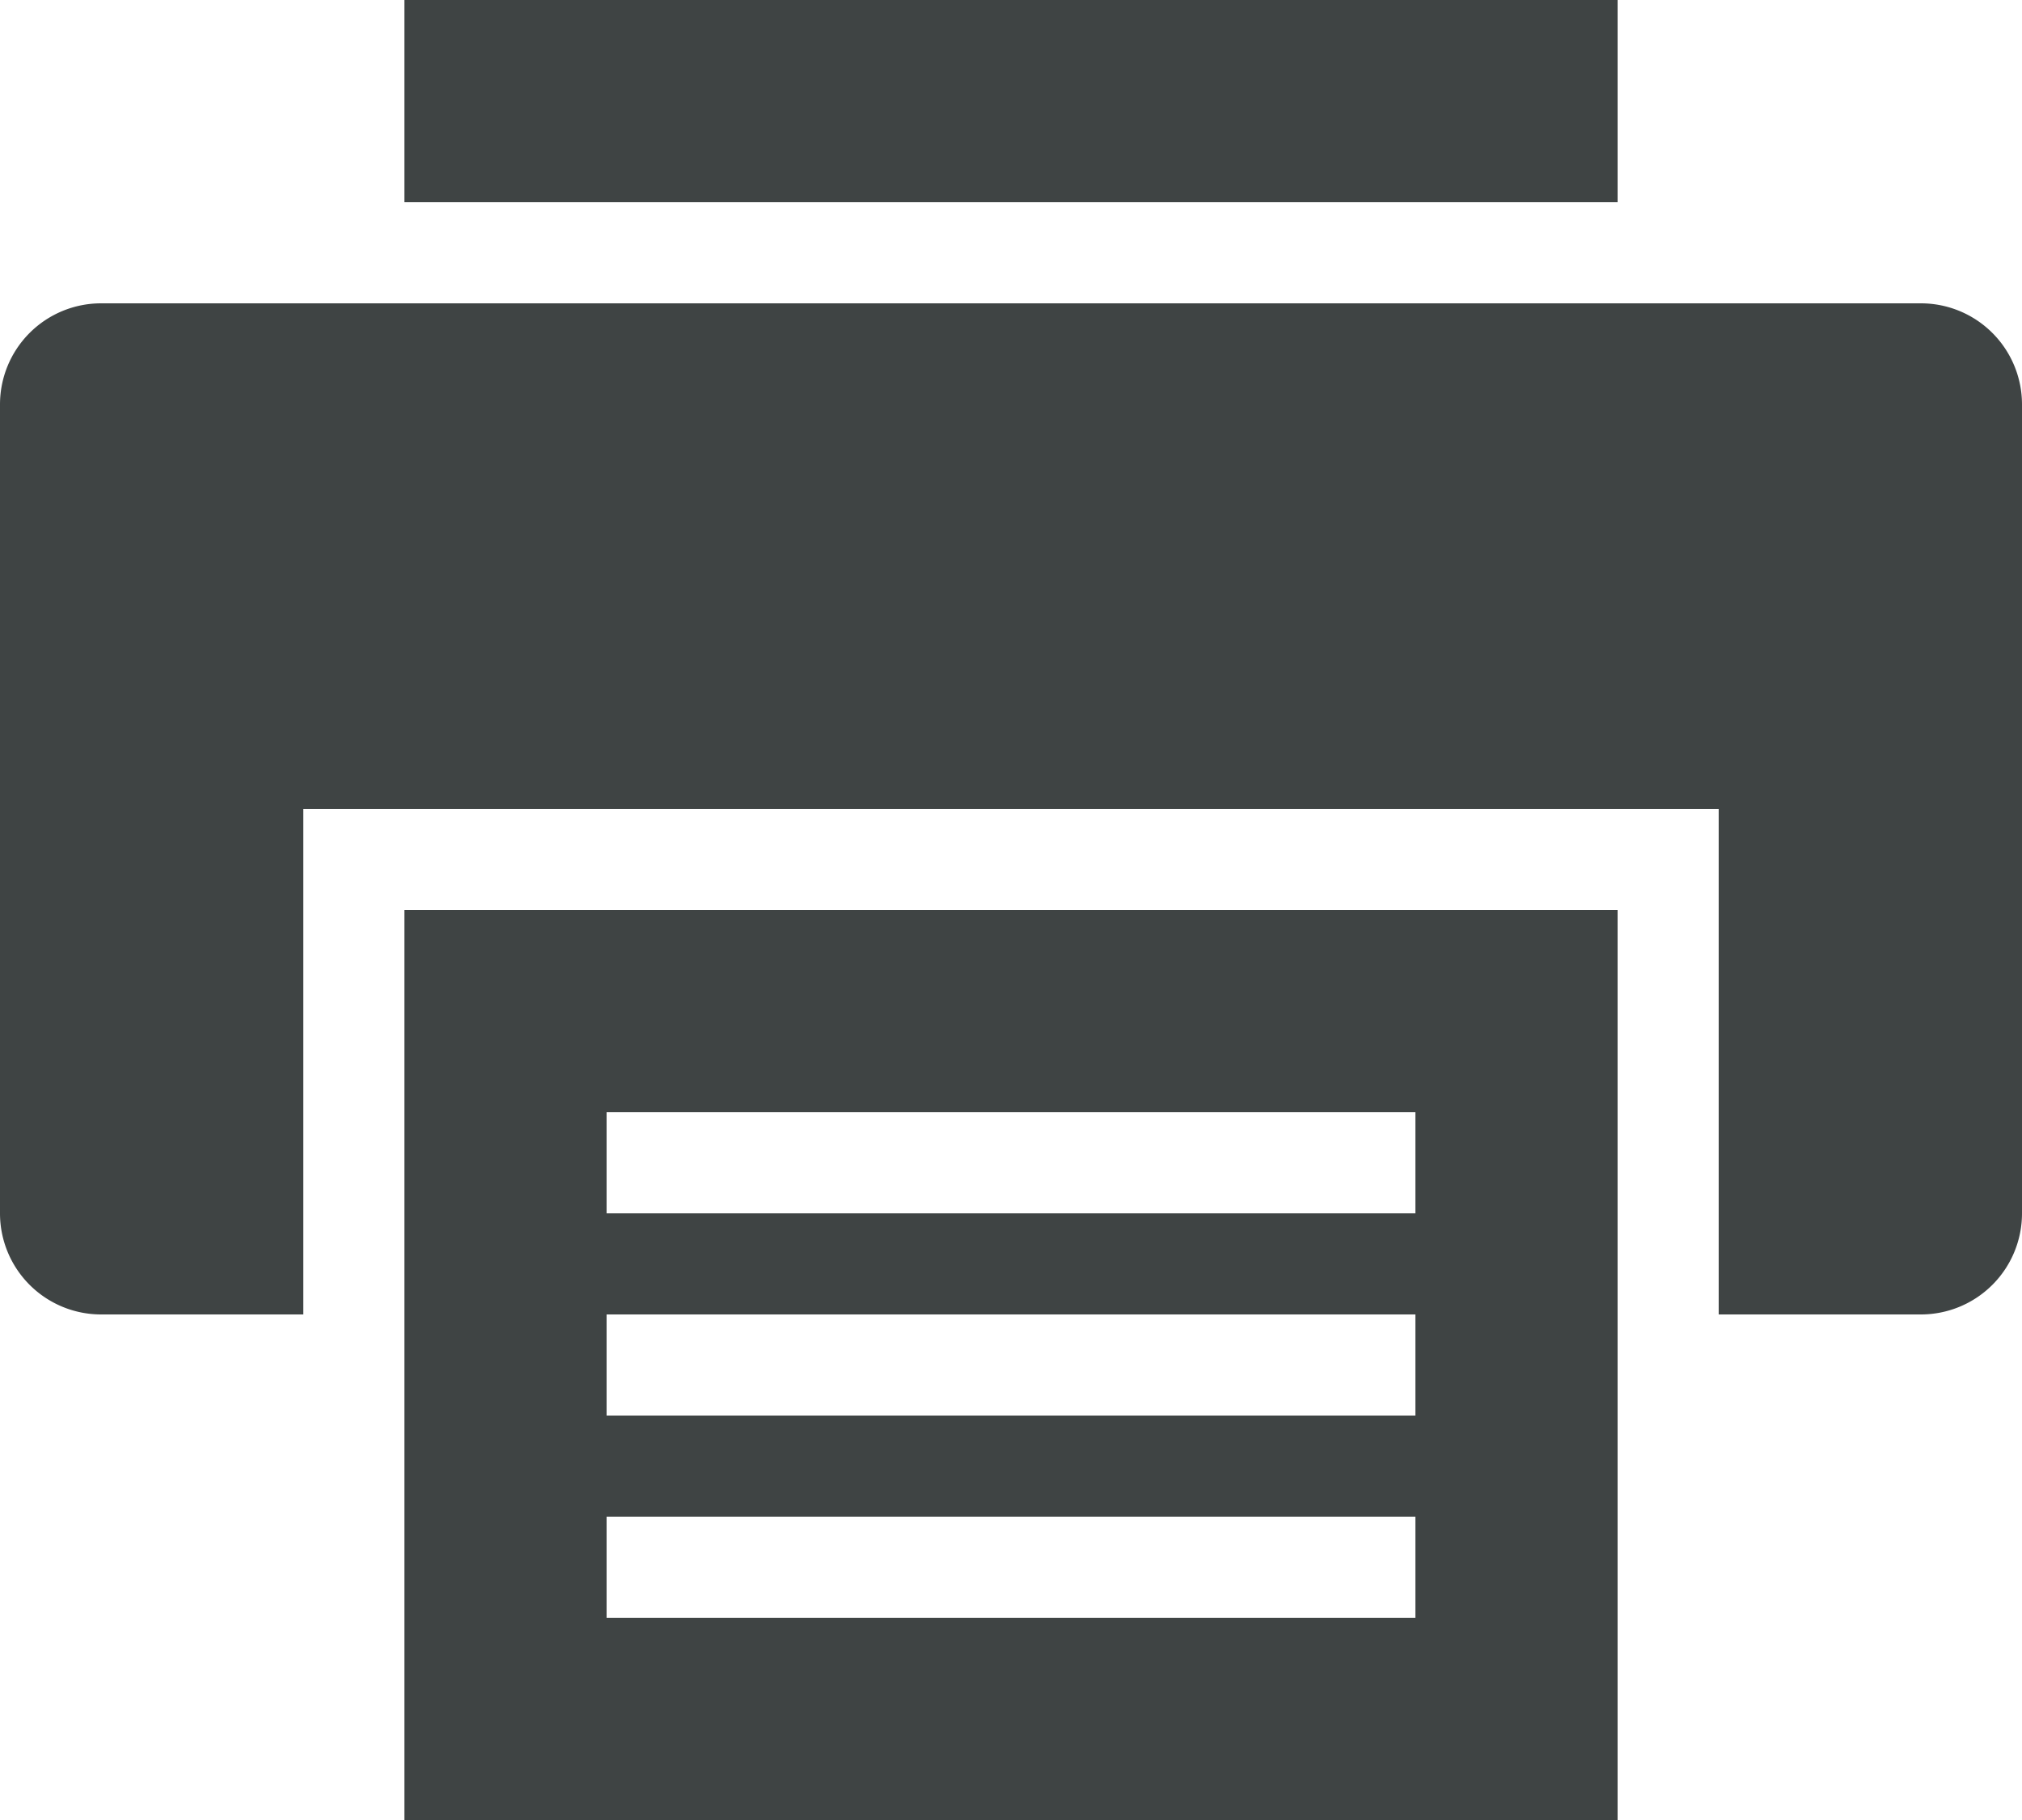 <svg id="Layer_1" data-name="Layer 1" xmlns="http://www.w3.org/2000/svg" viewBox="0 0 20 18"><defs><style>.cls-1{fill:#3f4444;}</style></defs><title>icon-print</title><rect class="cls-1" x="4" width="12" height="2"/><path class="cls-1" d="M692,395H674a1,1,0,0,0-1,1v8a1,1,0,0,0,1,1h2v-5h14v5h2a1,1,0,0,0,1-1v-8A1,1,0,0,0,692,395Z" transform="translate(-673 -392)"/><path class="cls-1" d="M677,410h12v-9H677Zm2-7h8v1h-8Zm0,2h8v1h-8Zm0,2h8v1h-8Z" transform="translate(-673 -392)"/></svg>